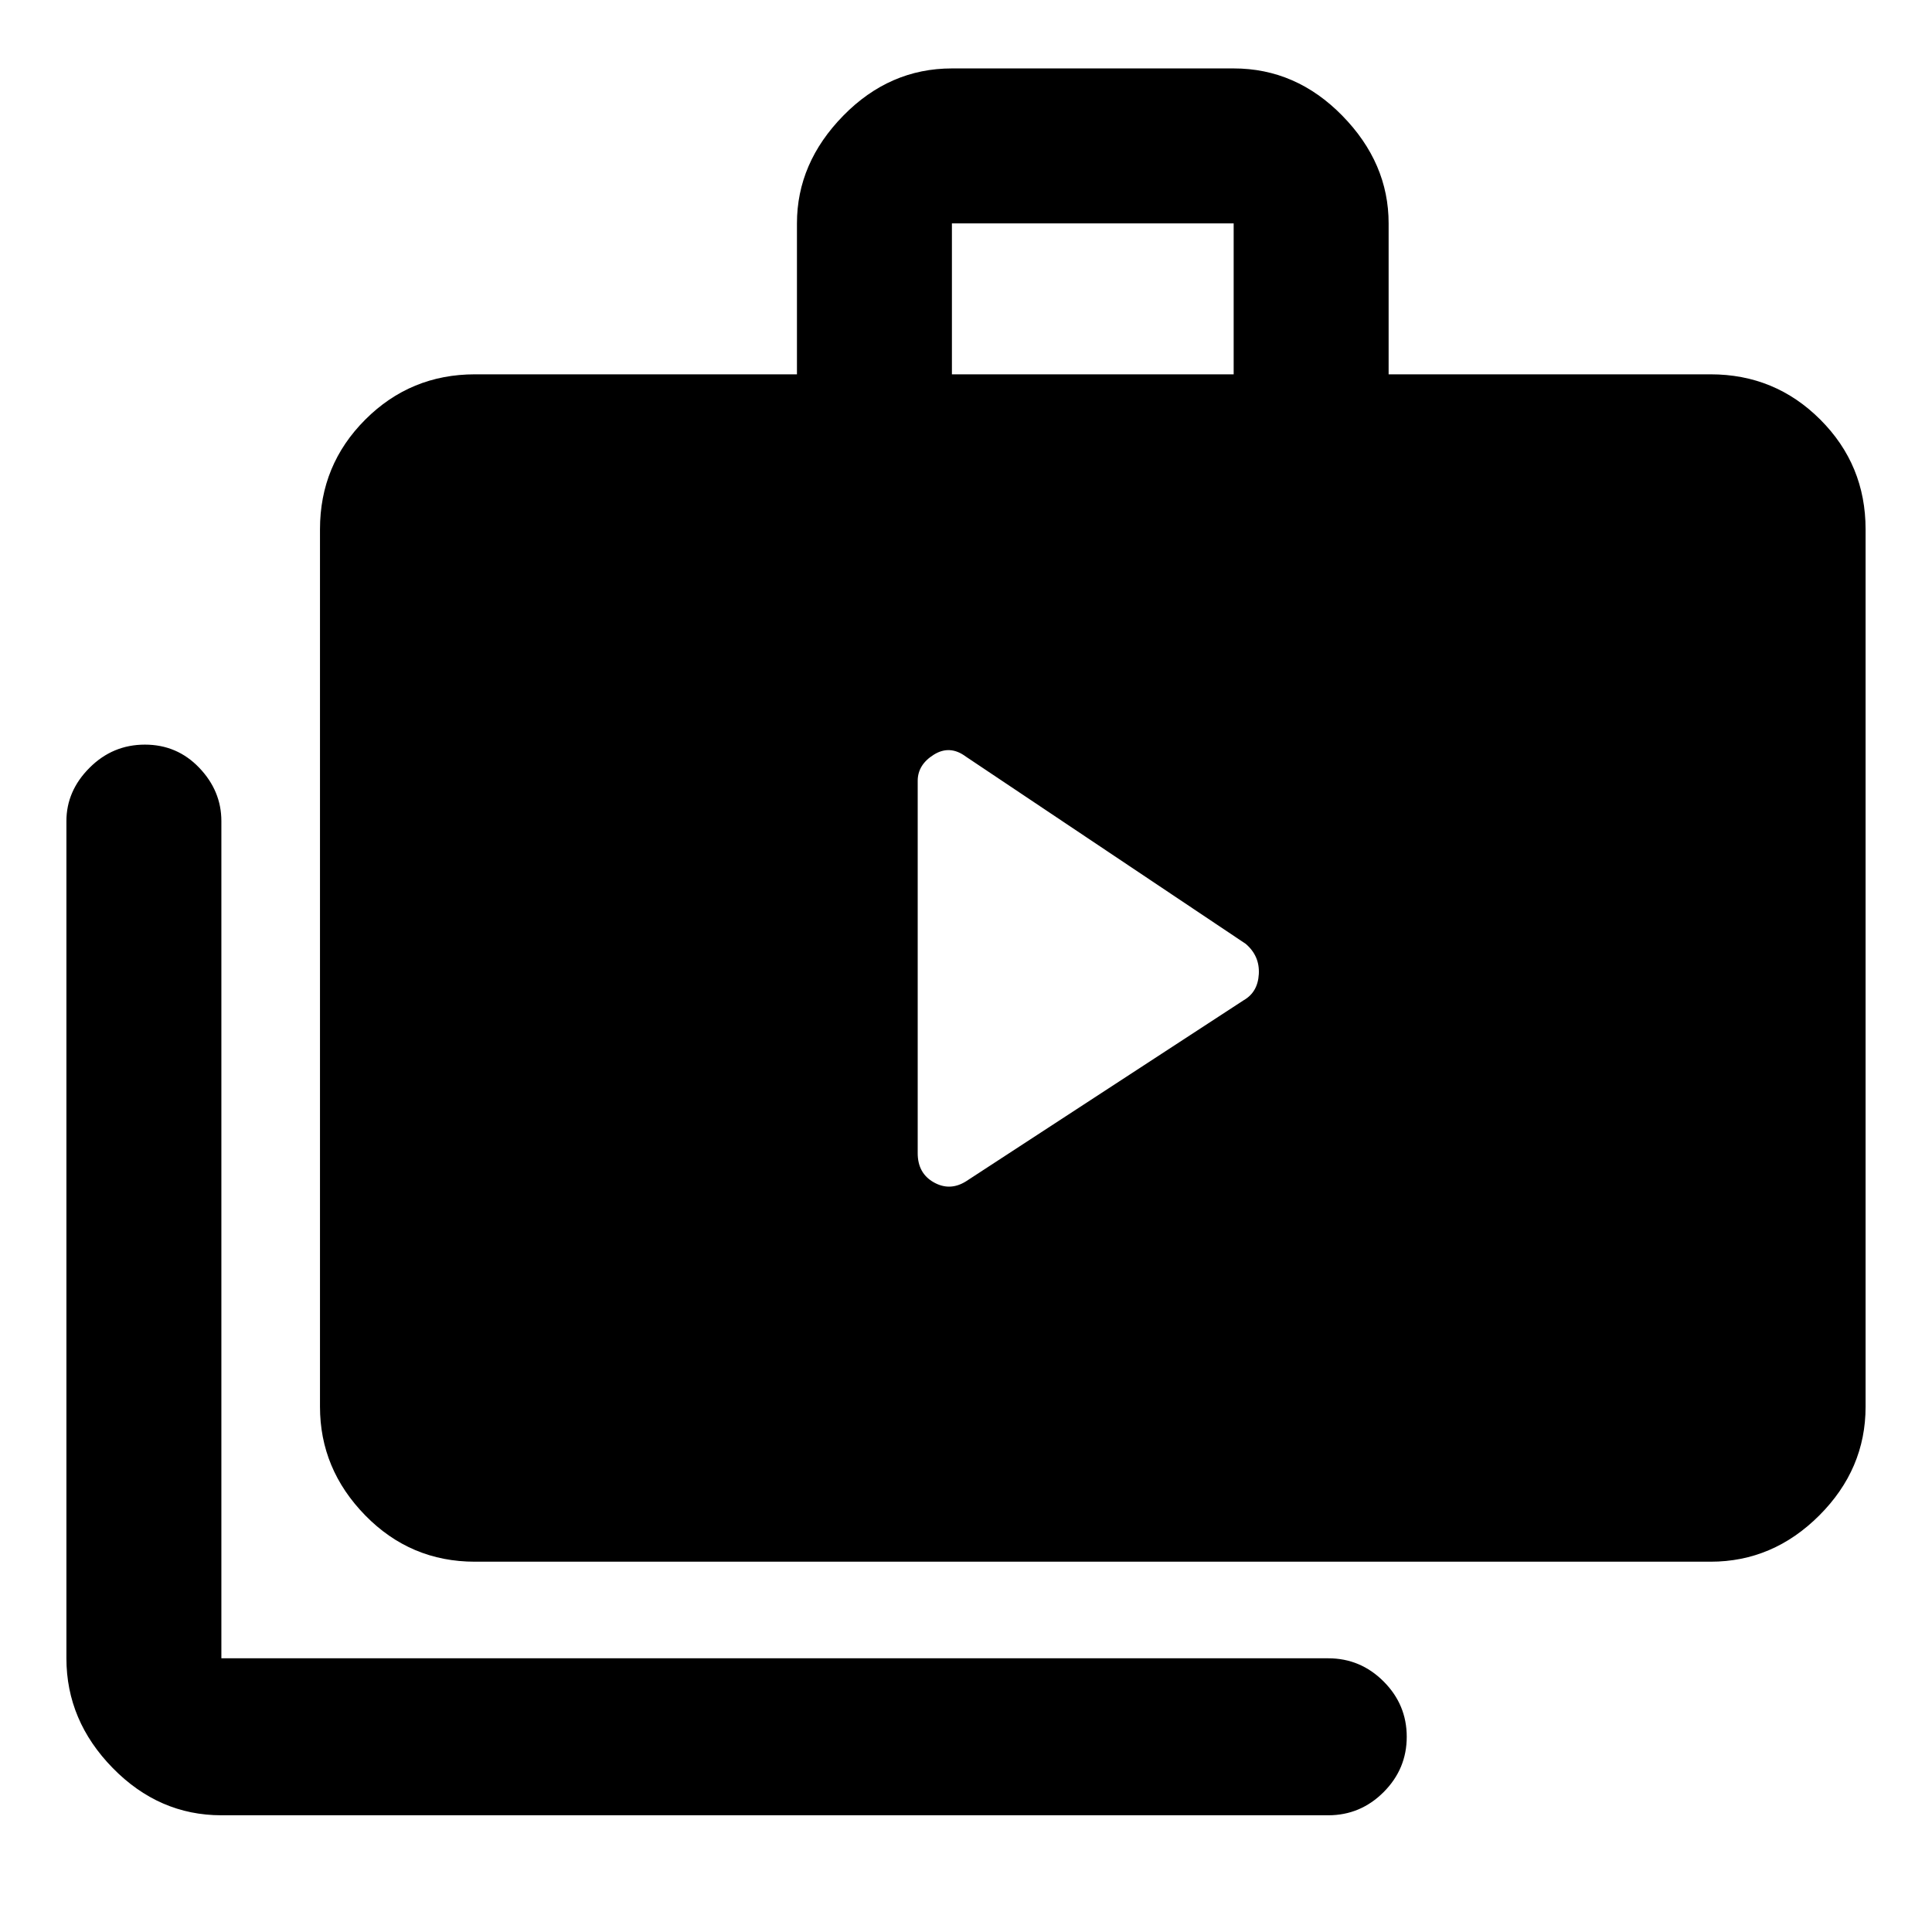 <svg xmlns="http://www.w3.org/2000/svg" height="48" width="48"><path d="M22.8 28.65Q22.8 29.15 23.2 29.375Q23.6 29.6 24 29.35L30.9 24.85Q31.25 24.65 31.275 24.2Q31.3 23.75 30.95 23.45L24 18.8Q23.6 18.5 23.2 18.75Q22.8 19 22.8 19.4ZM5.5 45.1Q3.95 45.1 2.8 43.925Q1.65 42.75 1.65 41.2V20.4Q1.65 19.65 2.225 19.075Q2.8 18.5 3.6 18.5Q4.4 18.5 4.95 19.075Q5.5 19.65 5.5 20.4V41.2Q5.5 41.2 5.5 41.2Q5.5 41.2 5.5 41.2H33Q33.8 41.2 34.375 41.775Q34.95 42.35 34.95 43.15Q34.95 43.95 34.375 44.525Q33.8 45.1 33 45.1ZM11.8 38.8Q10.2 38.8 9.075 37.65Q7.95 36.5 7.95 34.95V13.15Q7.95 11.55 9.075 10.425Q10.2 9.3 11.8 9.3H19.8V5.55Q19.8 4.05 20.95 2.875Q22.1 1.7 23.65 1.7H30.65Q32.2 1.7 33.35 2.875Q34.5 4.05 34.5 5.55V9.3H42.5Q44.1 9.3 45.225 10.425Q46.35 11.55 46.35 13.15V34.95Q46.35 36.5 45.2 37.65Q44.05 38.8 42.5 38.8ZM23.65 9.3H30.65V5.55Q30.65 5.55 30.65 5.55Q30.65 5.55 30.65 5.55H23.65Q23.65 5.55 23.65 5.55Q23.65 5.55 23.65 5.55Z"/></svg>